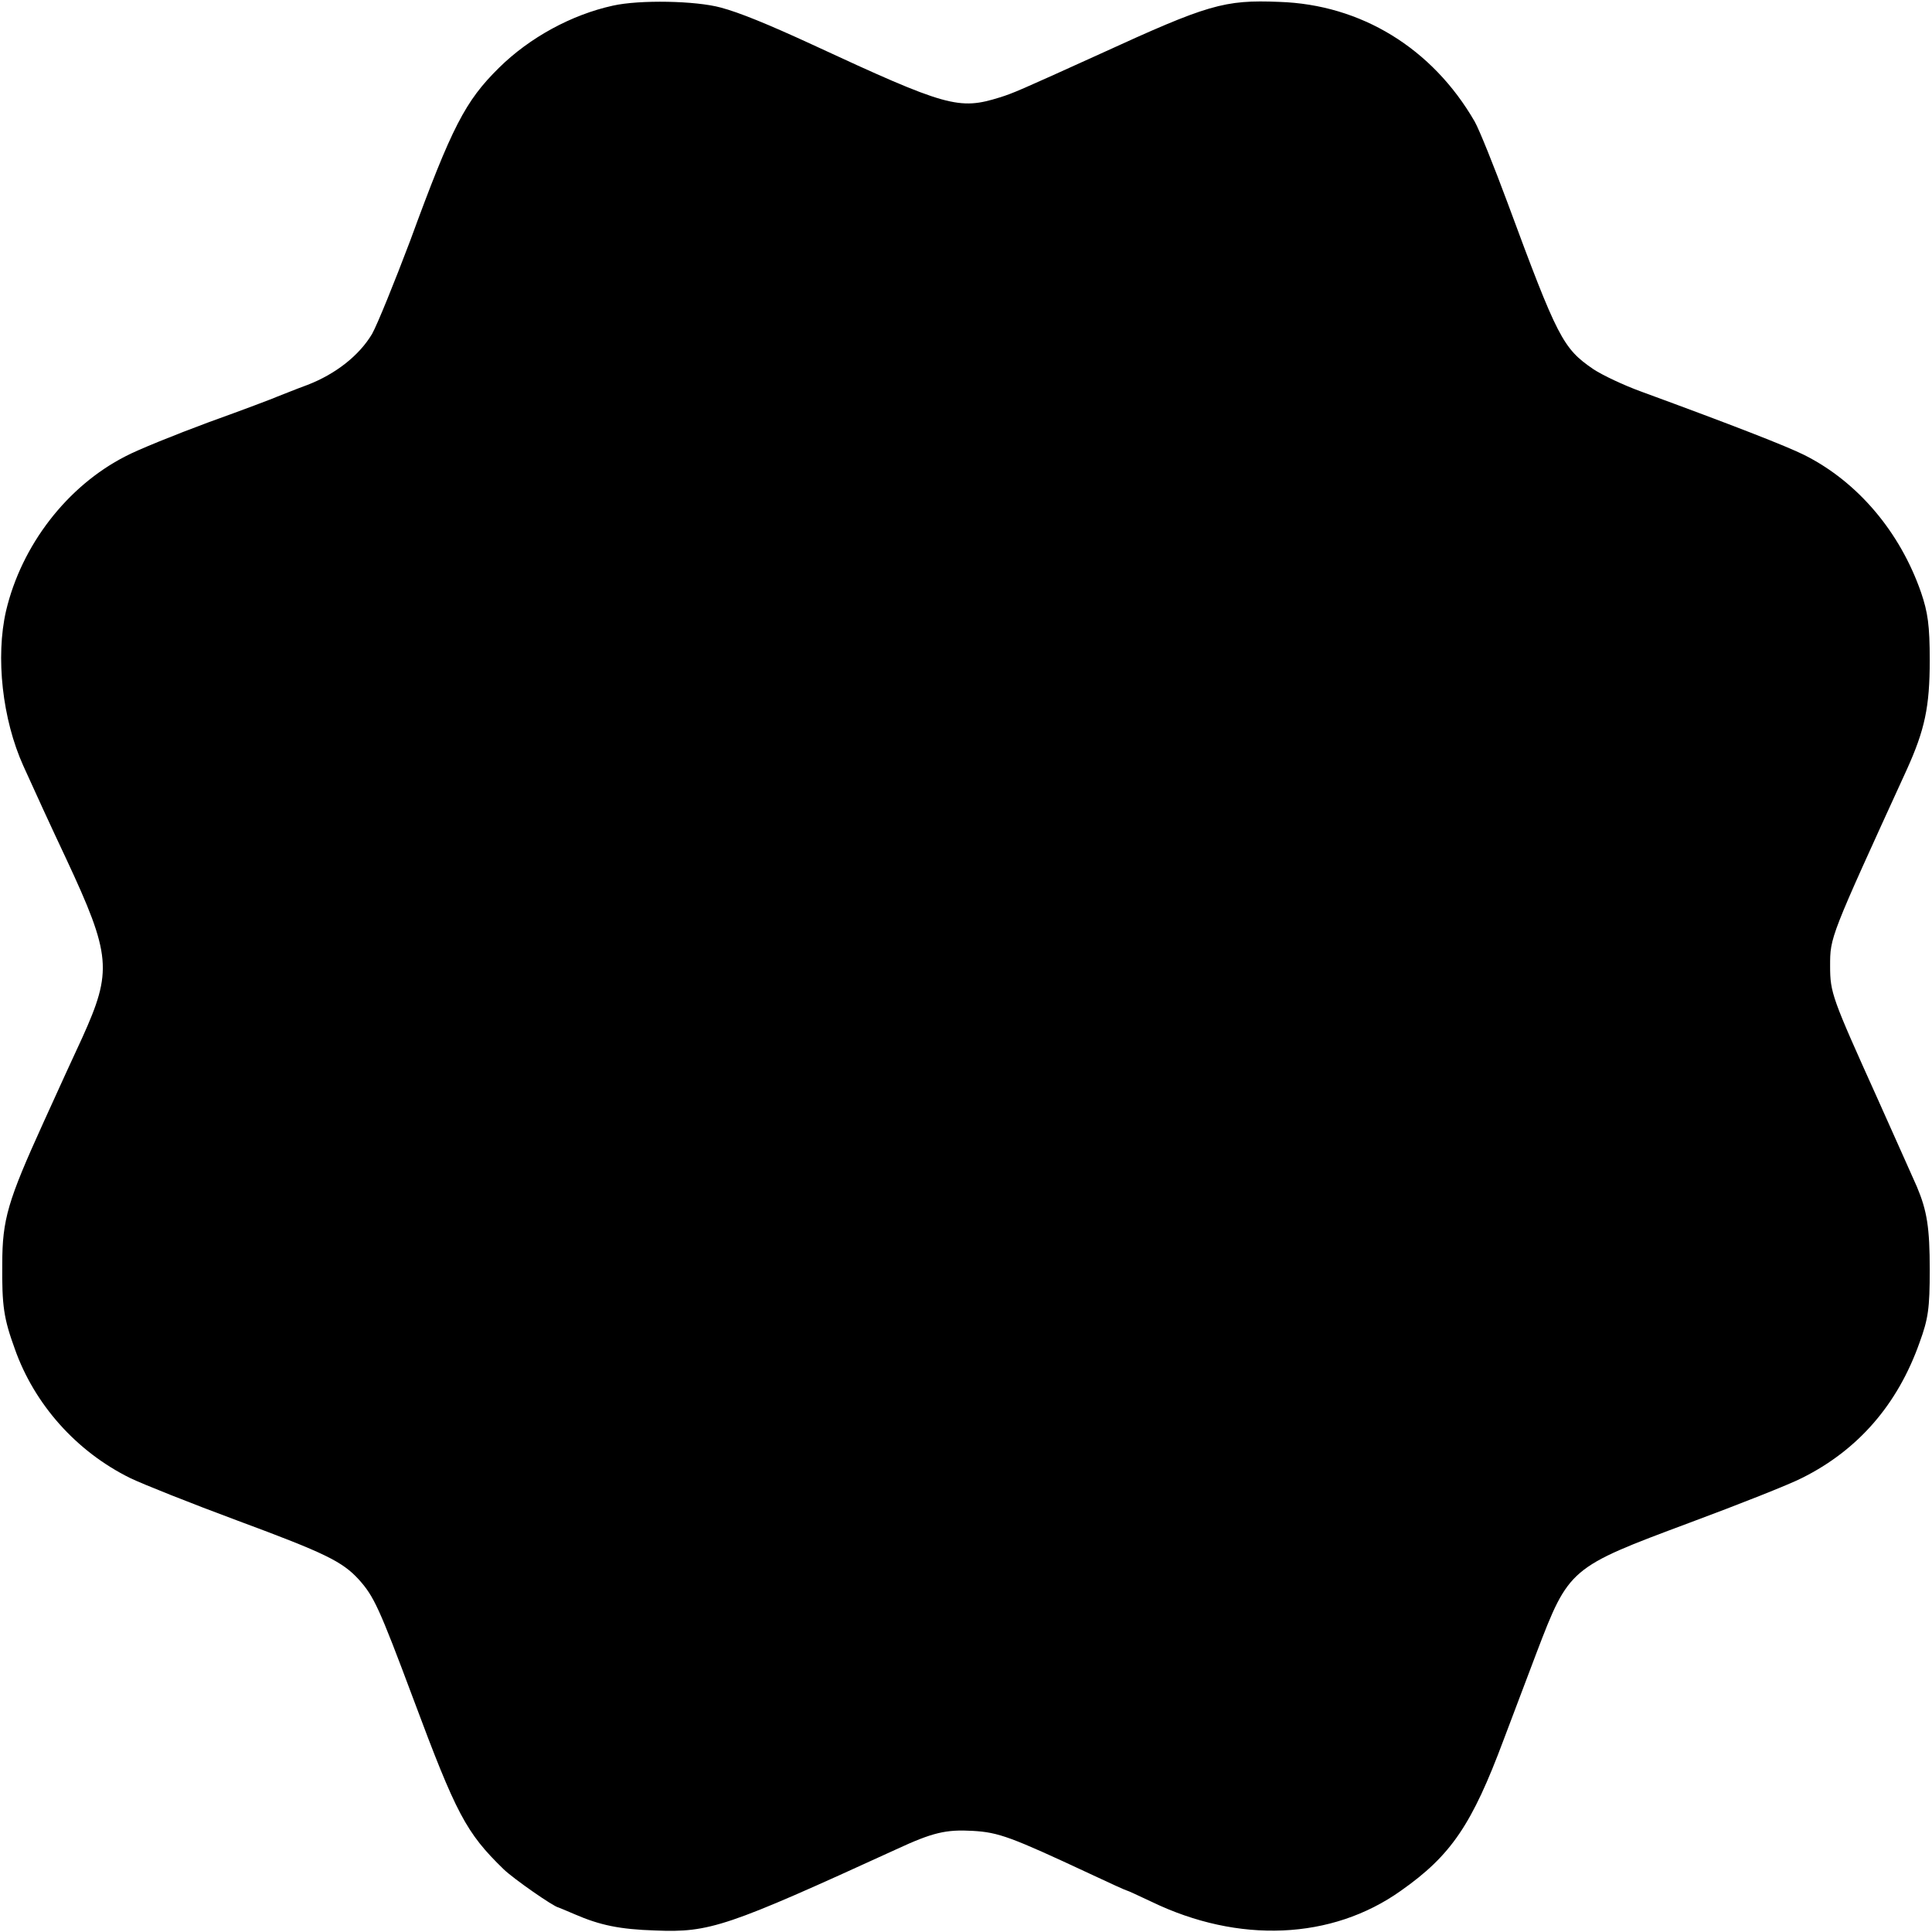 <?xml version="1.0" standalone="no"?>
<!DOCTYPE svg PUBLIC "-//W3C//DTD SVG 20010904//EN"
 "http://www.w3.org/TR/2001/REC-SVG-20010904/DTD/svg10.dtd">
<svg version="1.0" xmlns="http://www.w3.org/2000/svg"
 width="512pt" height="512pt" viewBox="0 0 512 512"
 preserveAspectRatio="xMidYMid meet">
<g transform="translate(0,512) scale(0.1,-0.1)"
fill="#000000" stroke="none">
<path d="M1624 5105 c-109 -24 -220 -84 -302 -165 -89 -88 -124 -155 -235
-458 -42 -111 -87 -222 -101 -247 -34 -57 -96 -106 -171 -135 -33 -12 -69 -27
-80 -31 -11 -5 -93 -36 -182 -68 -89 -33 -188 -73 -220 -90 -155 -79 -276
-236 -317 -410 -28 -122 -10 -287 46 -411 32 -71 72 -158 113 -245 120 -257
123 -298 43 -475 -17 -36 -63 -137 -103 -225 -94 -207 -109 -256 -109 -375 -1
-111 4 -144 33 -224 52 -148 164 -273 306 -343 33 -16 161 -67 285 -113 232
-86 277 -108 321 -156 40 -45 53 -72 145 -318 113 -303 139 -353 239 -450 26
-25 132 -99 145 -101 3 -1 22 -9 43 -18 67 -29 119 -40 214 -43 144 -6 190 10
638 215 97 45 132 53 203 49 69 -4 101 -16 311 -114 51 -24 95 -44 97 -44 2 0
32 -14 66 -30 230 -111 477 -101 660 29 134 94 189 176 273 401 26 69 65 172
87 230 86 225 88 226 404 344 132 49 266 102 299 119 149 74 254 195 312 359
23 63 27 90 27 193 0 111 -7 156 -34 220 -5 11 -52 117 -105 235 -120 266
-125 279 -125 350 0 77 -1 74 203 520 48 106 61 167 61 290 0 93 -5 127 -23
180 -56 161 -168 293 -309 364 -48 24 -192 80 -432 168 -47 17 -104 44 -128
60 -80 55 -94 81 -227 441 -36 97 -75 194 -87 215 -112 194 -301 310 -518 317
-146 6 -189 -7 -475 -138 -216 -98 -230 -104 -265 -115 -109 -34 -140 -26
-500 141 -115 53 -191 84 -240 97 -66 18 -215 21 -286 5z"/>
</g>
</svg>
